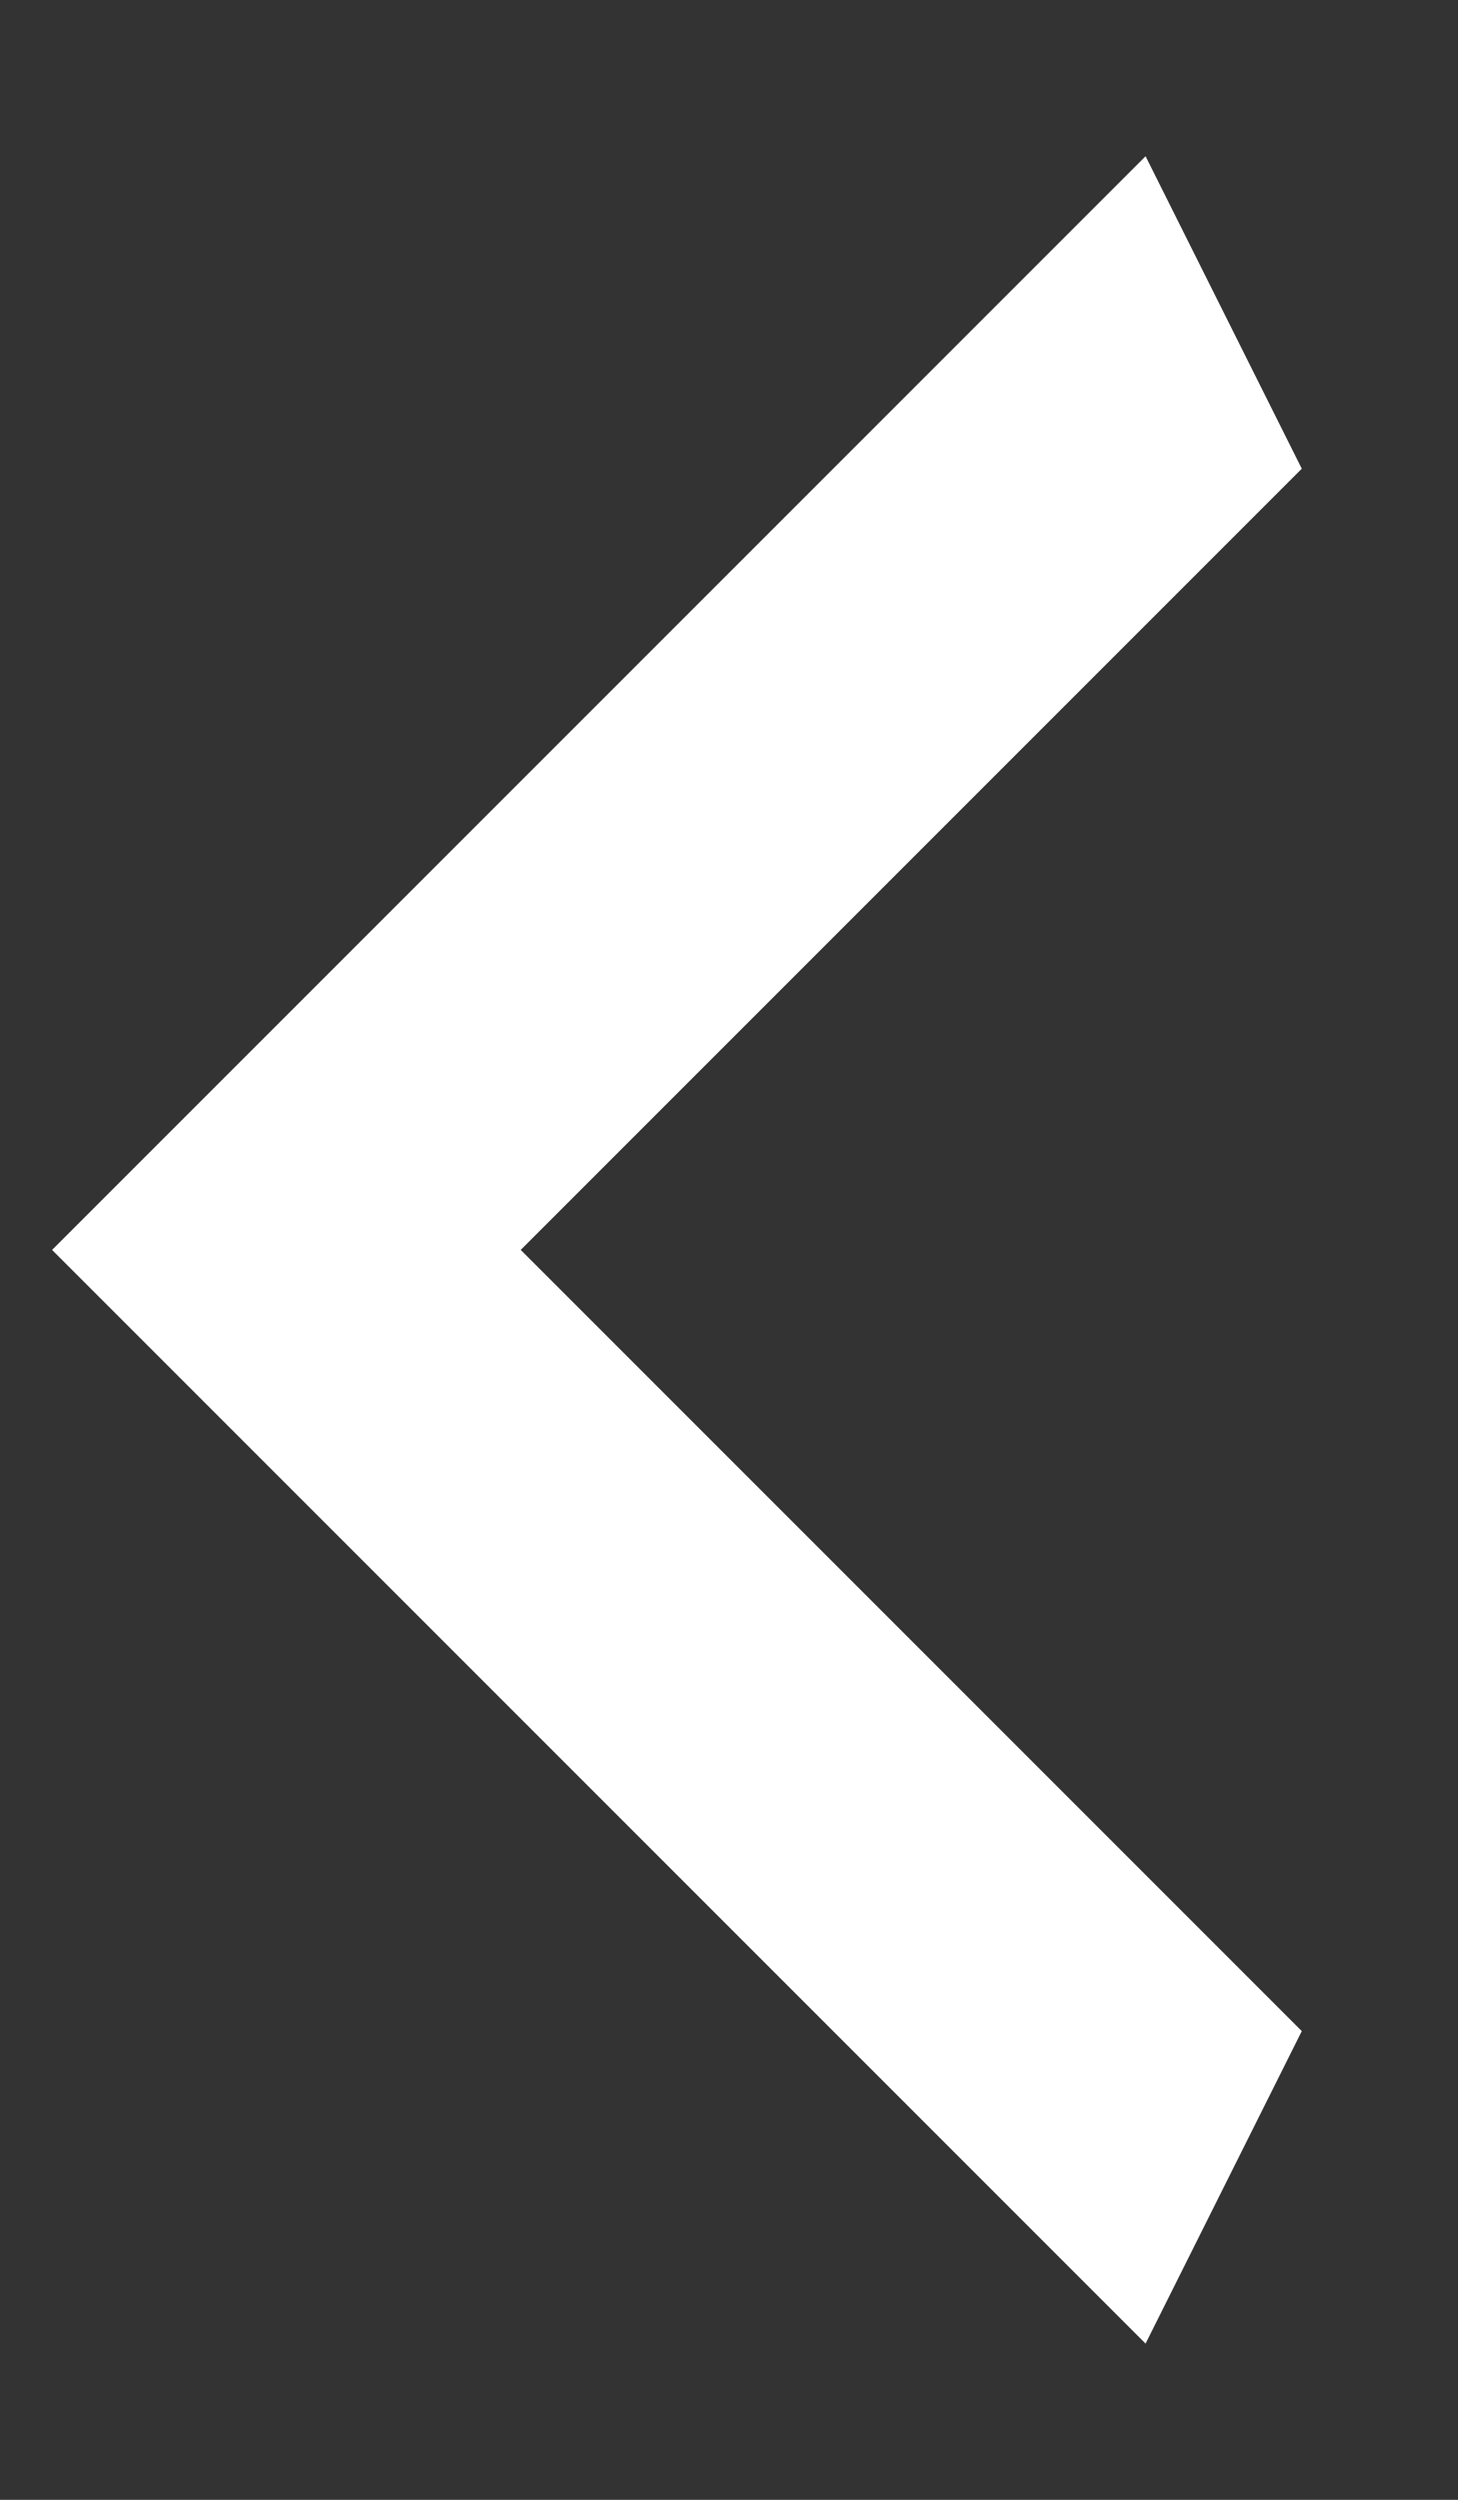 <svg width="7" height="12" viewBox="0 0 7 12" fill="none" xmlns="http://www.w3.org/2000/svg">
<rect x="0" y="0" width="7" height="12" fill="#333333" stroke="none"/>
<path d="M6.25 2.25L2.5 6L6.25 9.75L5.5 11.25L0.25 6L5.5 0.75L6.25 2.25Z" fill="white"/>
</svg>
